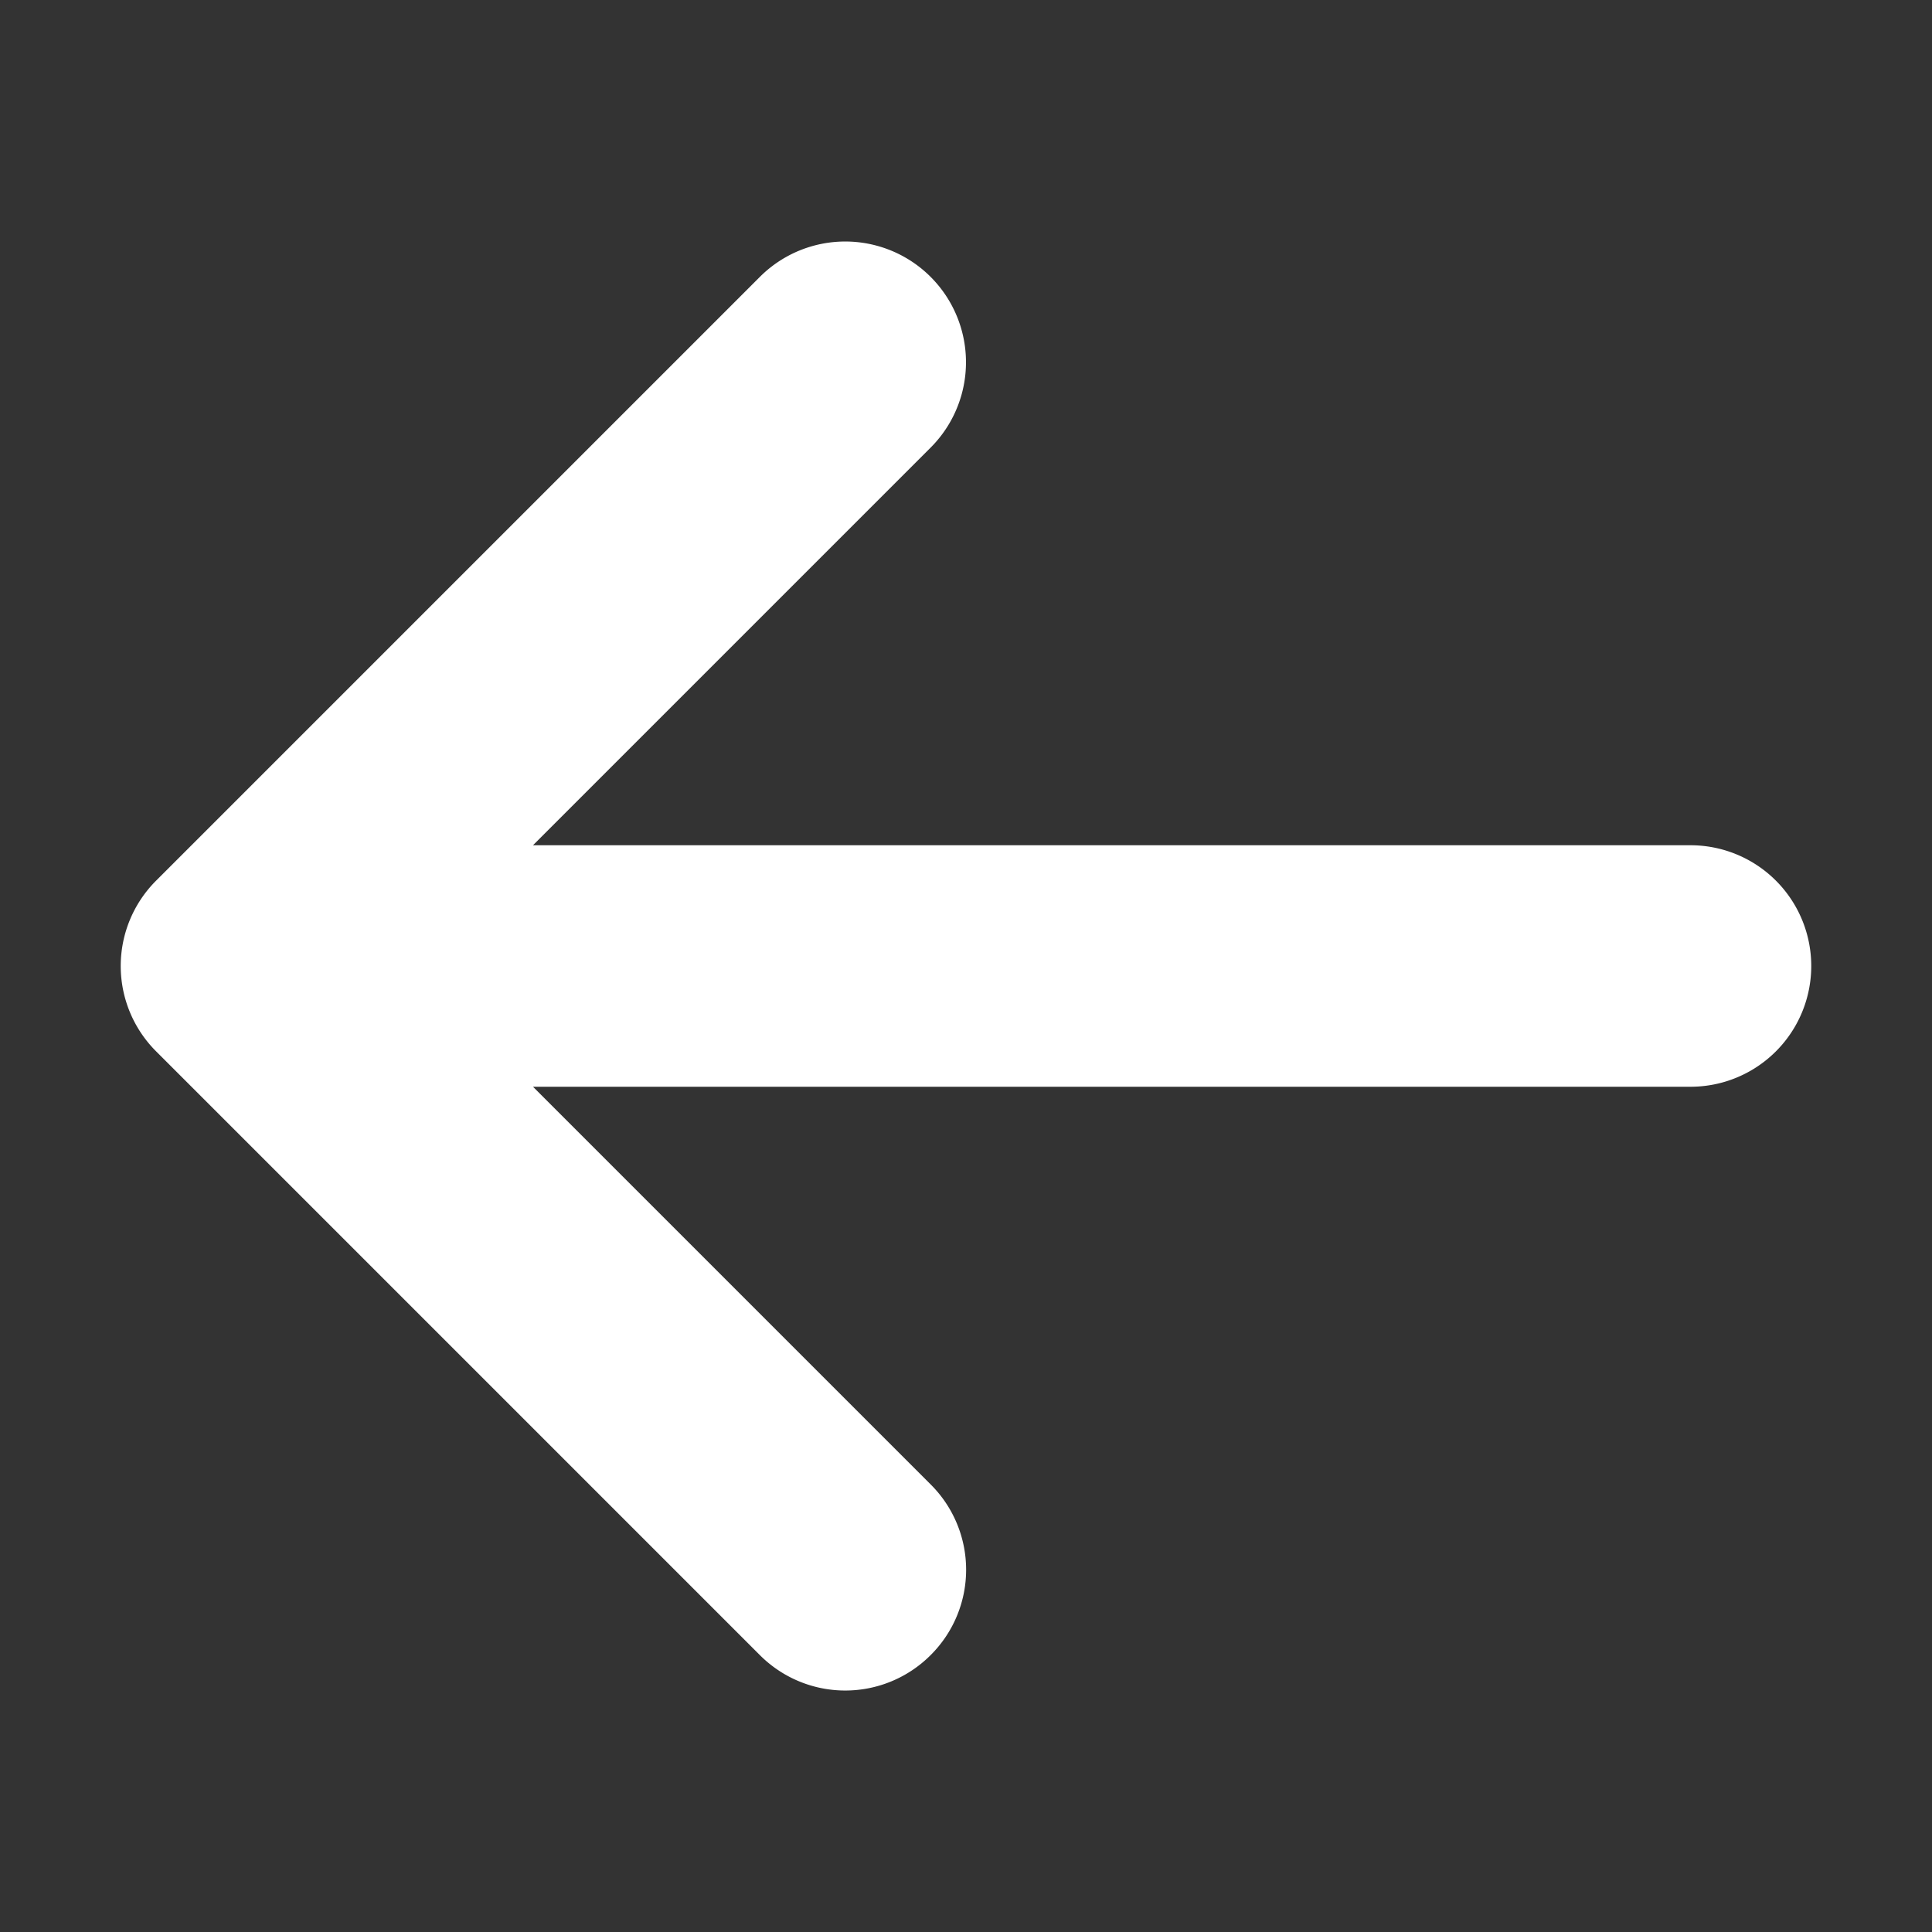<svg width="1024" height="1024" xmlns="http://www.w3.org/2000/svg" class="icon">

 <rect width="100%" height="100%" fill="#333333" stroke="none"/>

 <g>
  <title>background</title>
  <rect fill="none" id="canvas_background" height="602" width="802" y="-1" x="-1"/>
 </g>
 <g>
  <title>Layer 1</title>
  <path fill="#ffffff" id="svg_1" d="m402.752,877.248l-320,-320a63.936,63.936 0 0 1 0,-90.496l320,-320a63.936,63.936 0 1 1 90.496,90.496l-210.752,210.752l613.504,0a64,64 0 0 1 0,128l-613.504,0l210.752,210.752a63.808,63.808 0 0 1 0,90.496a63.936,63.936 0 0 1 -90.496,0z"/>
 </g>
</svg>